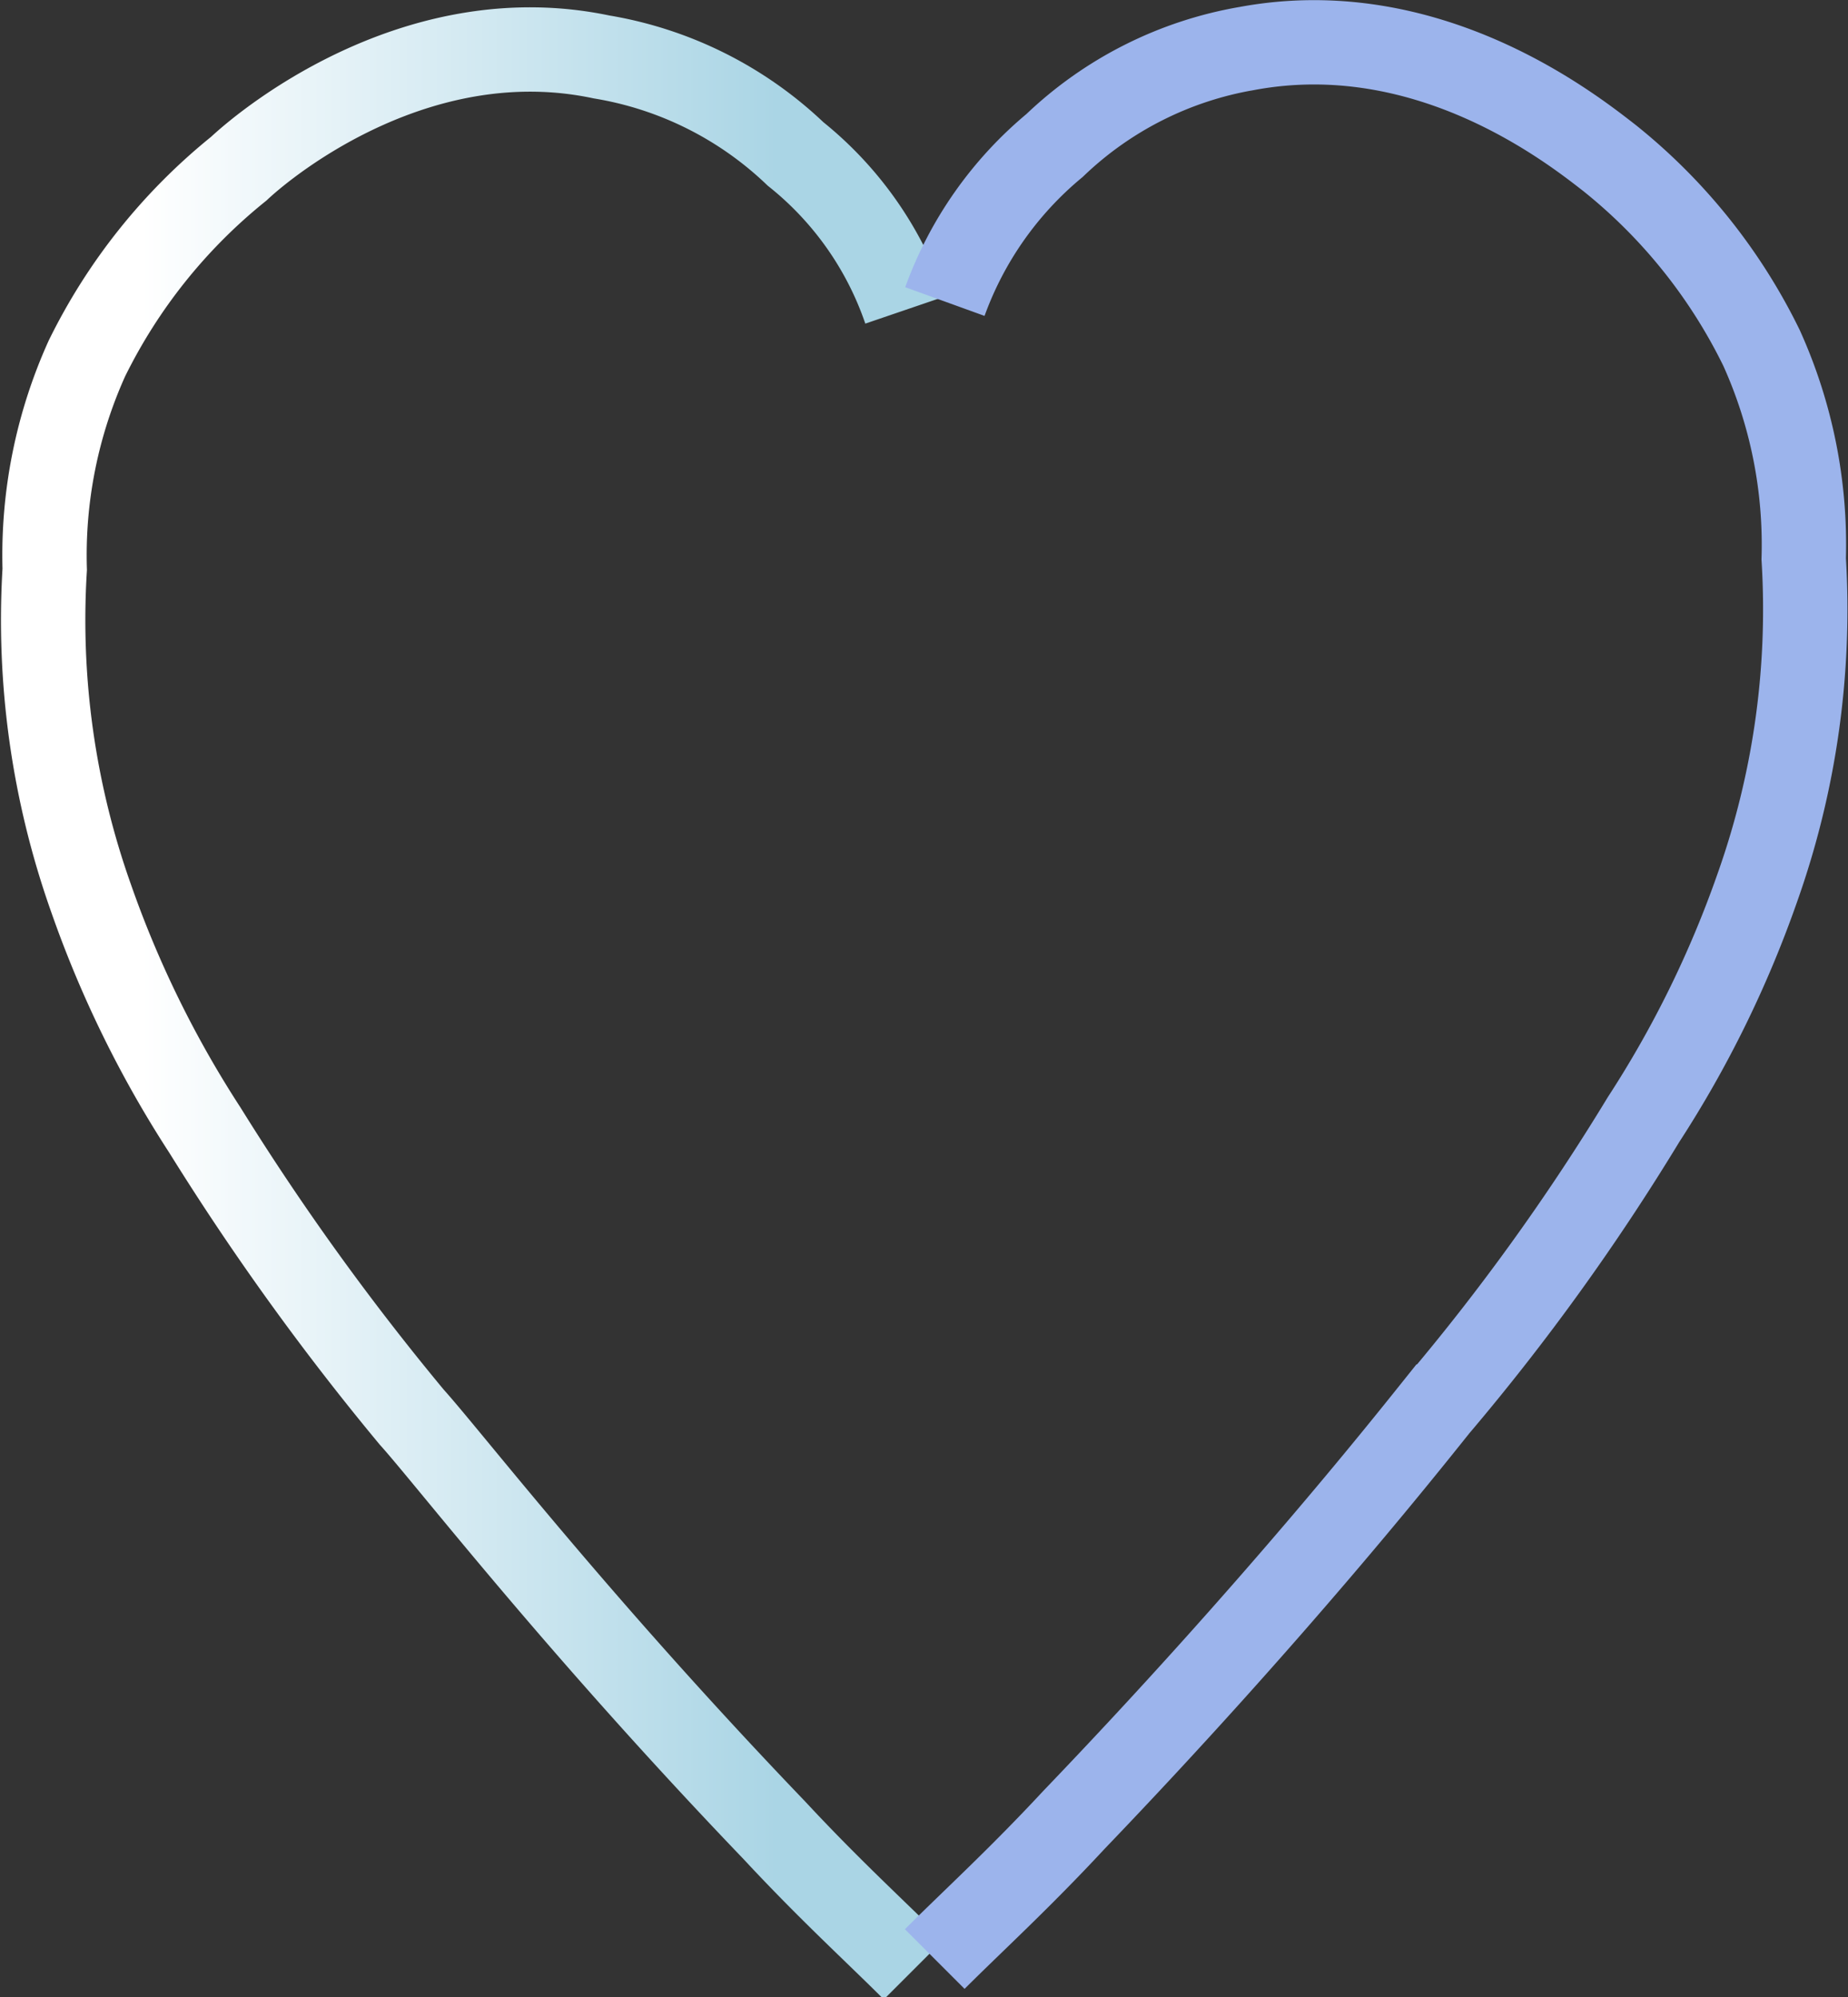 <svg xmlns="http://www.w3.org/2000/svg" xmlns:xlink="http://www.w3.org/1999/xlink" viewBox="0 0 43.81 47.35"><rect x="0" y="0" width="43.81" height="47.35" fill="#333333" stroke="none"/><defs><style>.cls-1,.cls-2{fill:none;stroke-miterlimit:10;stroke-width:2px;}.cls-1{stroke:url(#Naamloos_verloop);}.cls-2{stroke:#9cb4ec;}</style><linearGradient id="Naamloos_verloop" y1="23.76" x2="22.45" y2="23.76" gradientUnits="userSpaceOnUse"><stop offset="0.15" stop-color="#fff"/><stop offset="0.82" stop-color="#aad5e5"/></linearGradient></defs><g id="Laag_2" data-name="Laag 2"><g id="Laag_1-2" data-name="Laag 1"><g id="Laag_2-2" data-name="Laag 2"><path class="cls-1" d="M21.46,7.35a8.08,8.08,0,0,0-2.6-3.7,8.72,8.72,0,0,0-4.6-2.3C10,.45,6.46,3.25,5.66,4a13.31,13.31,0,0,0-3.6,4.5,11.33,11.33,0,0,0-1,5,19.72,19.72,0,0,0,1.1,7.8,25.56,25.56,0,0,0,2.7,5.5,61.2,61.2,0,0,0,4.9,6.8c.9,1,3.9,4.9,8.6,9.8,1.3,1.4,2.4,2.4,3.3,3.3"/></g><g id="Laag_2-3" data-name="Laag 2"><path class="cls-2" d="M22.16,46.45c.9-.9,2-1.9,3.3-3.3,4.7-4.9,7.8-8.8,8.6-9.8a53.13,53.13,0,0,0,4.9-6.8,25.56,25.56,0,0,0,2.7-5.5,19.72,19.72,0,0,0,1.1-7.8,11.33,11.33,0,0,0-1-5,13.17,13.17,0,0,0-3.6-4.5c-.9-.7-4.3-3.4-8.6-2.6A8.72,8.72,0,0,0,25,3.45a8.62,8.62,0,0,0-2.6,3.7"/></g></g></g></svg>